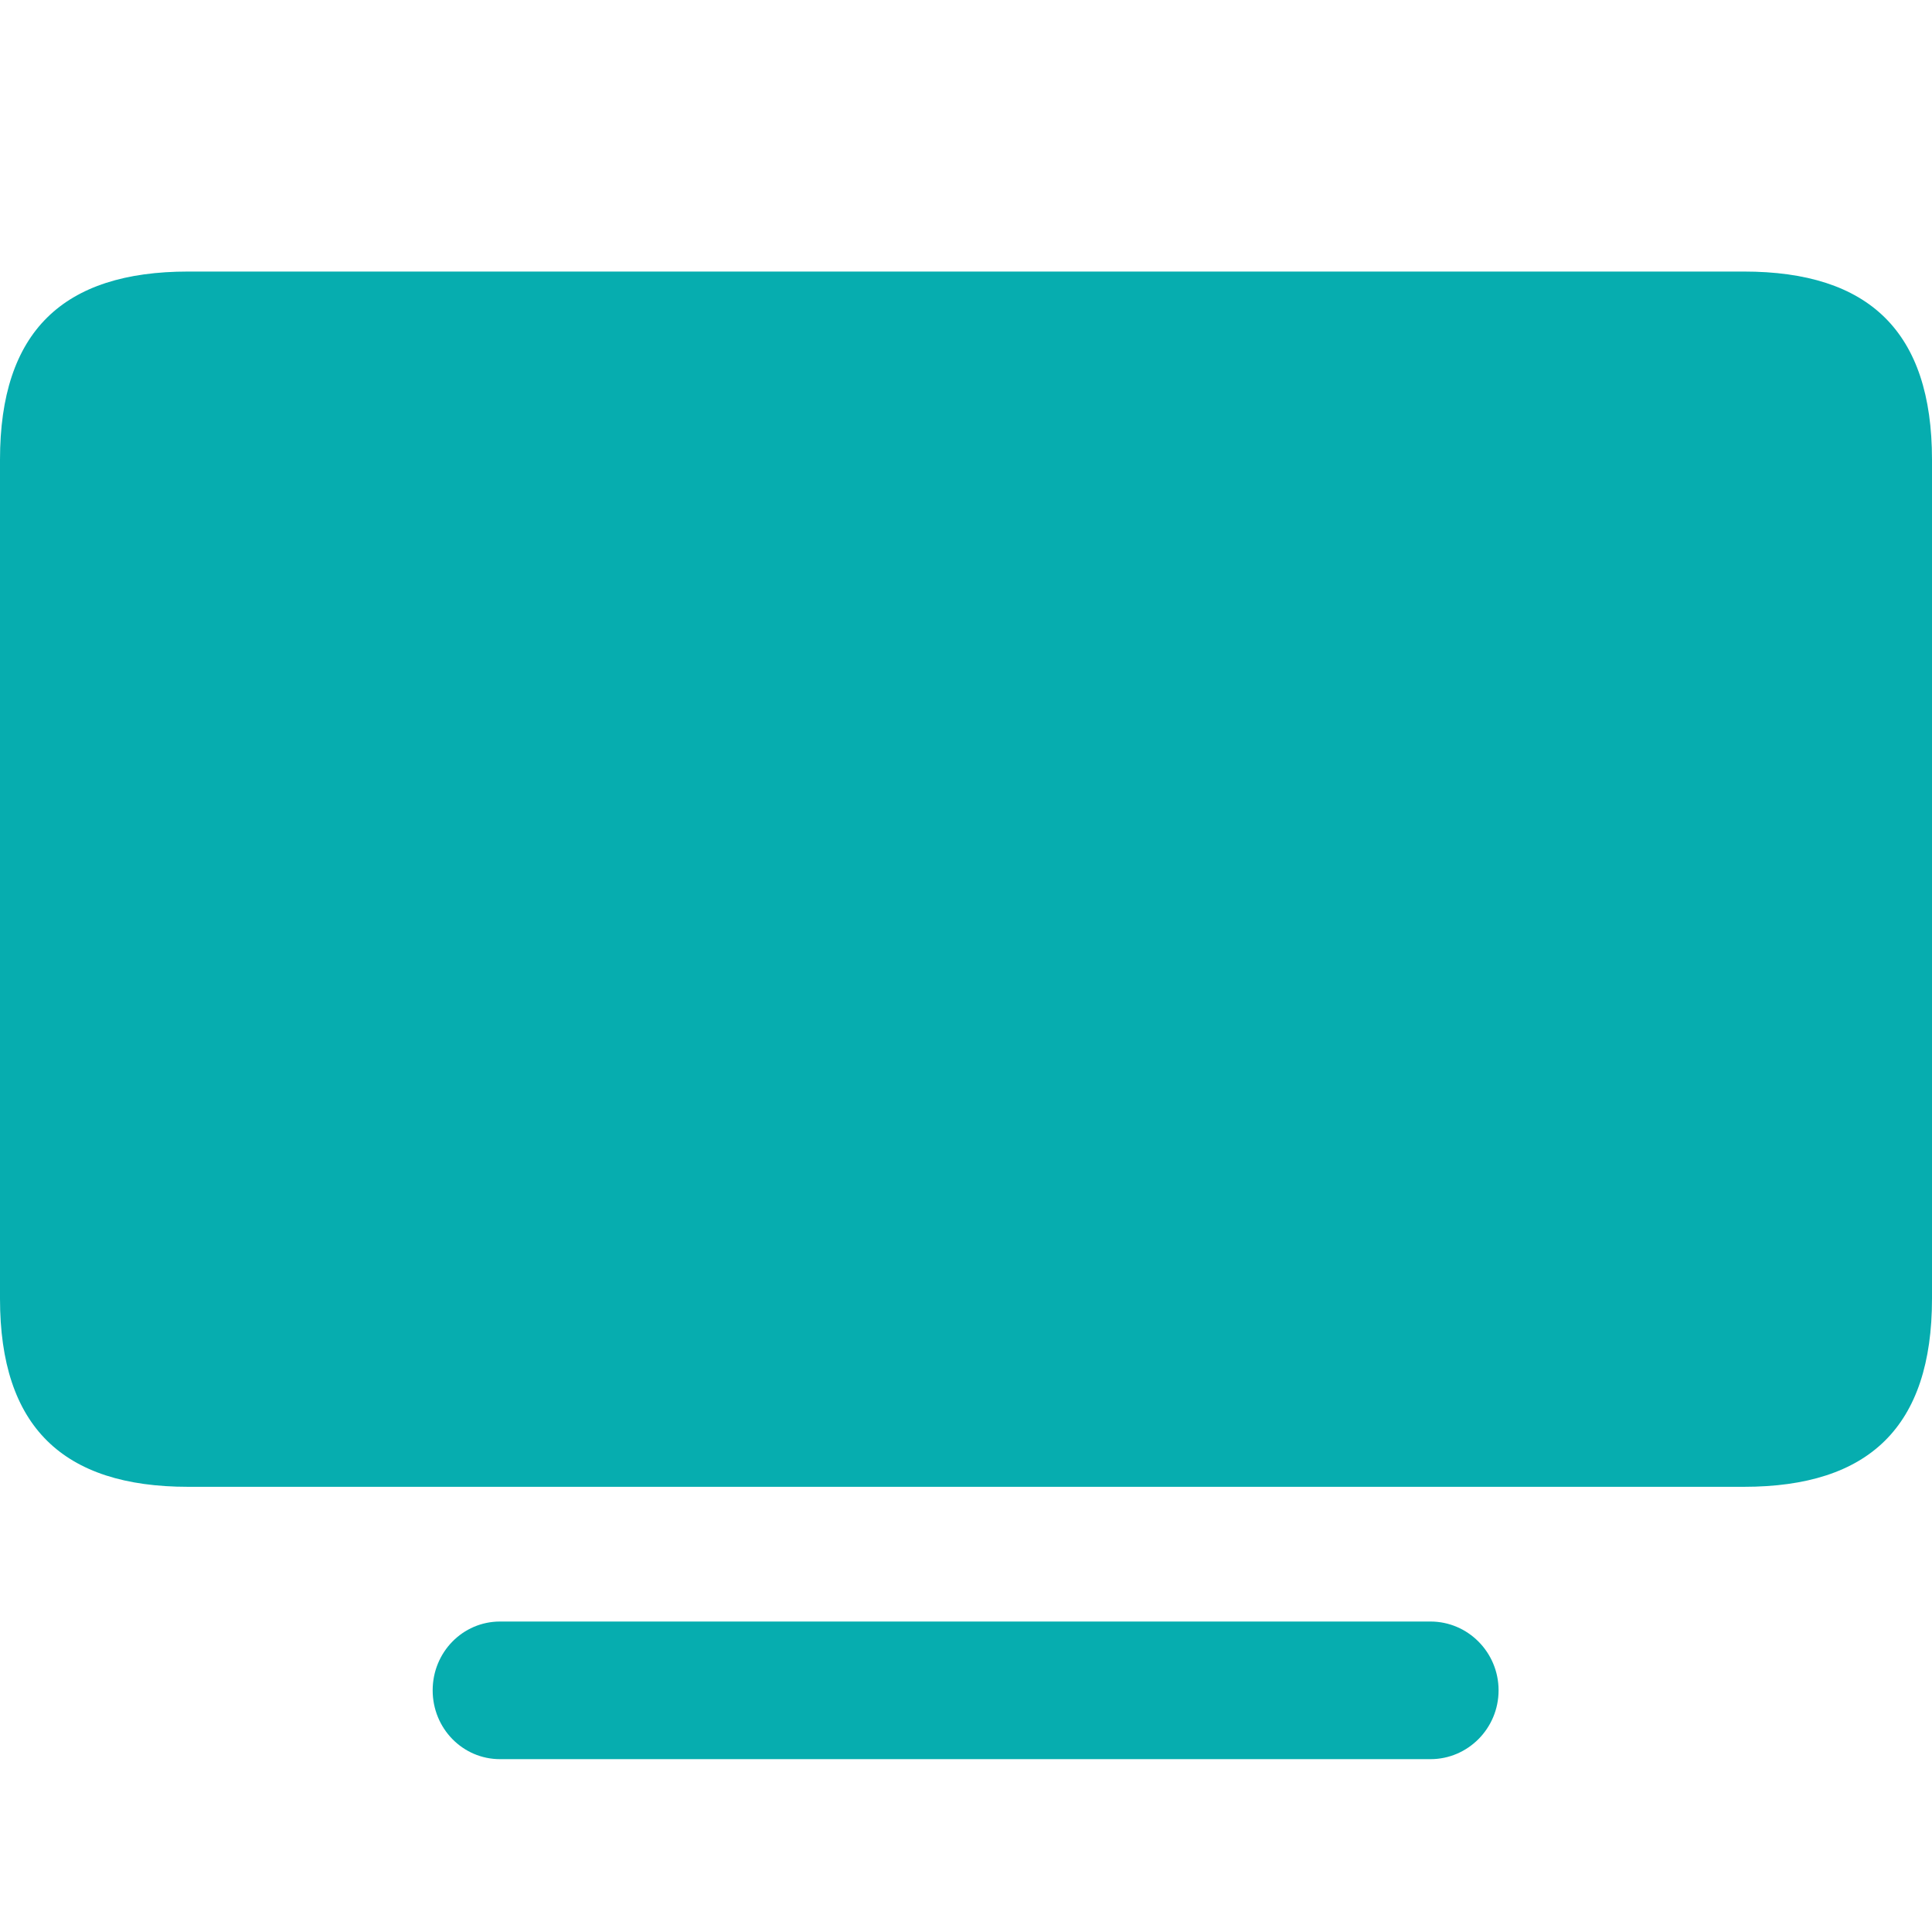 <?xml version="1.0" encoding="utf-8"?><!-- Uploaded to: SVG Repo, www.svgrepo.com, Generator: SVG Repo Mixer Tools -->
<svg fill="#06adaf" width="800px" height="800px" viewBox="0 0 56 56" xmlns="http://www.w3.org/2000/svg"><path d="M 5.454 43.096 L 50.546 43.096 C 54.175 43.096 56 41.356 56 37.643 L 56 13.324 C 56 9.611 54.175 7.871 50.546 7.871 L 5.454 7.871 C 1.825 7.871 0 9.611 0 13.324 L 0 37.643 C 0 41.356 1.825 43.096 5.454 43.096 Z M 43.437 48.995 C 43.437 47.892 42.547 47.001 41.464 47.001 L 14.493 47.001 C 13.411 47.001 12.541 47.892 12.541 48.995 C 12.541 50.099 13.411 50.99 14.493 50.99 L 41.464 50.99 C 42.547 50.99 43.437 50.099 43.437 48.995 Z"/></svg>